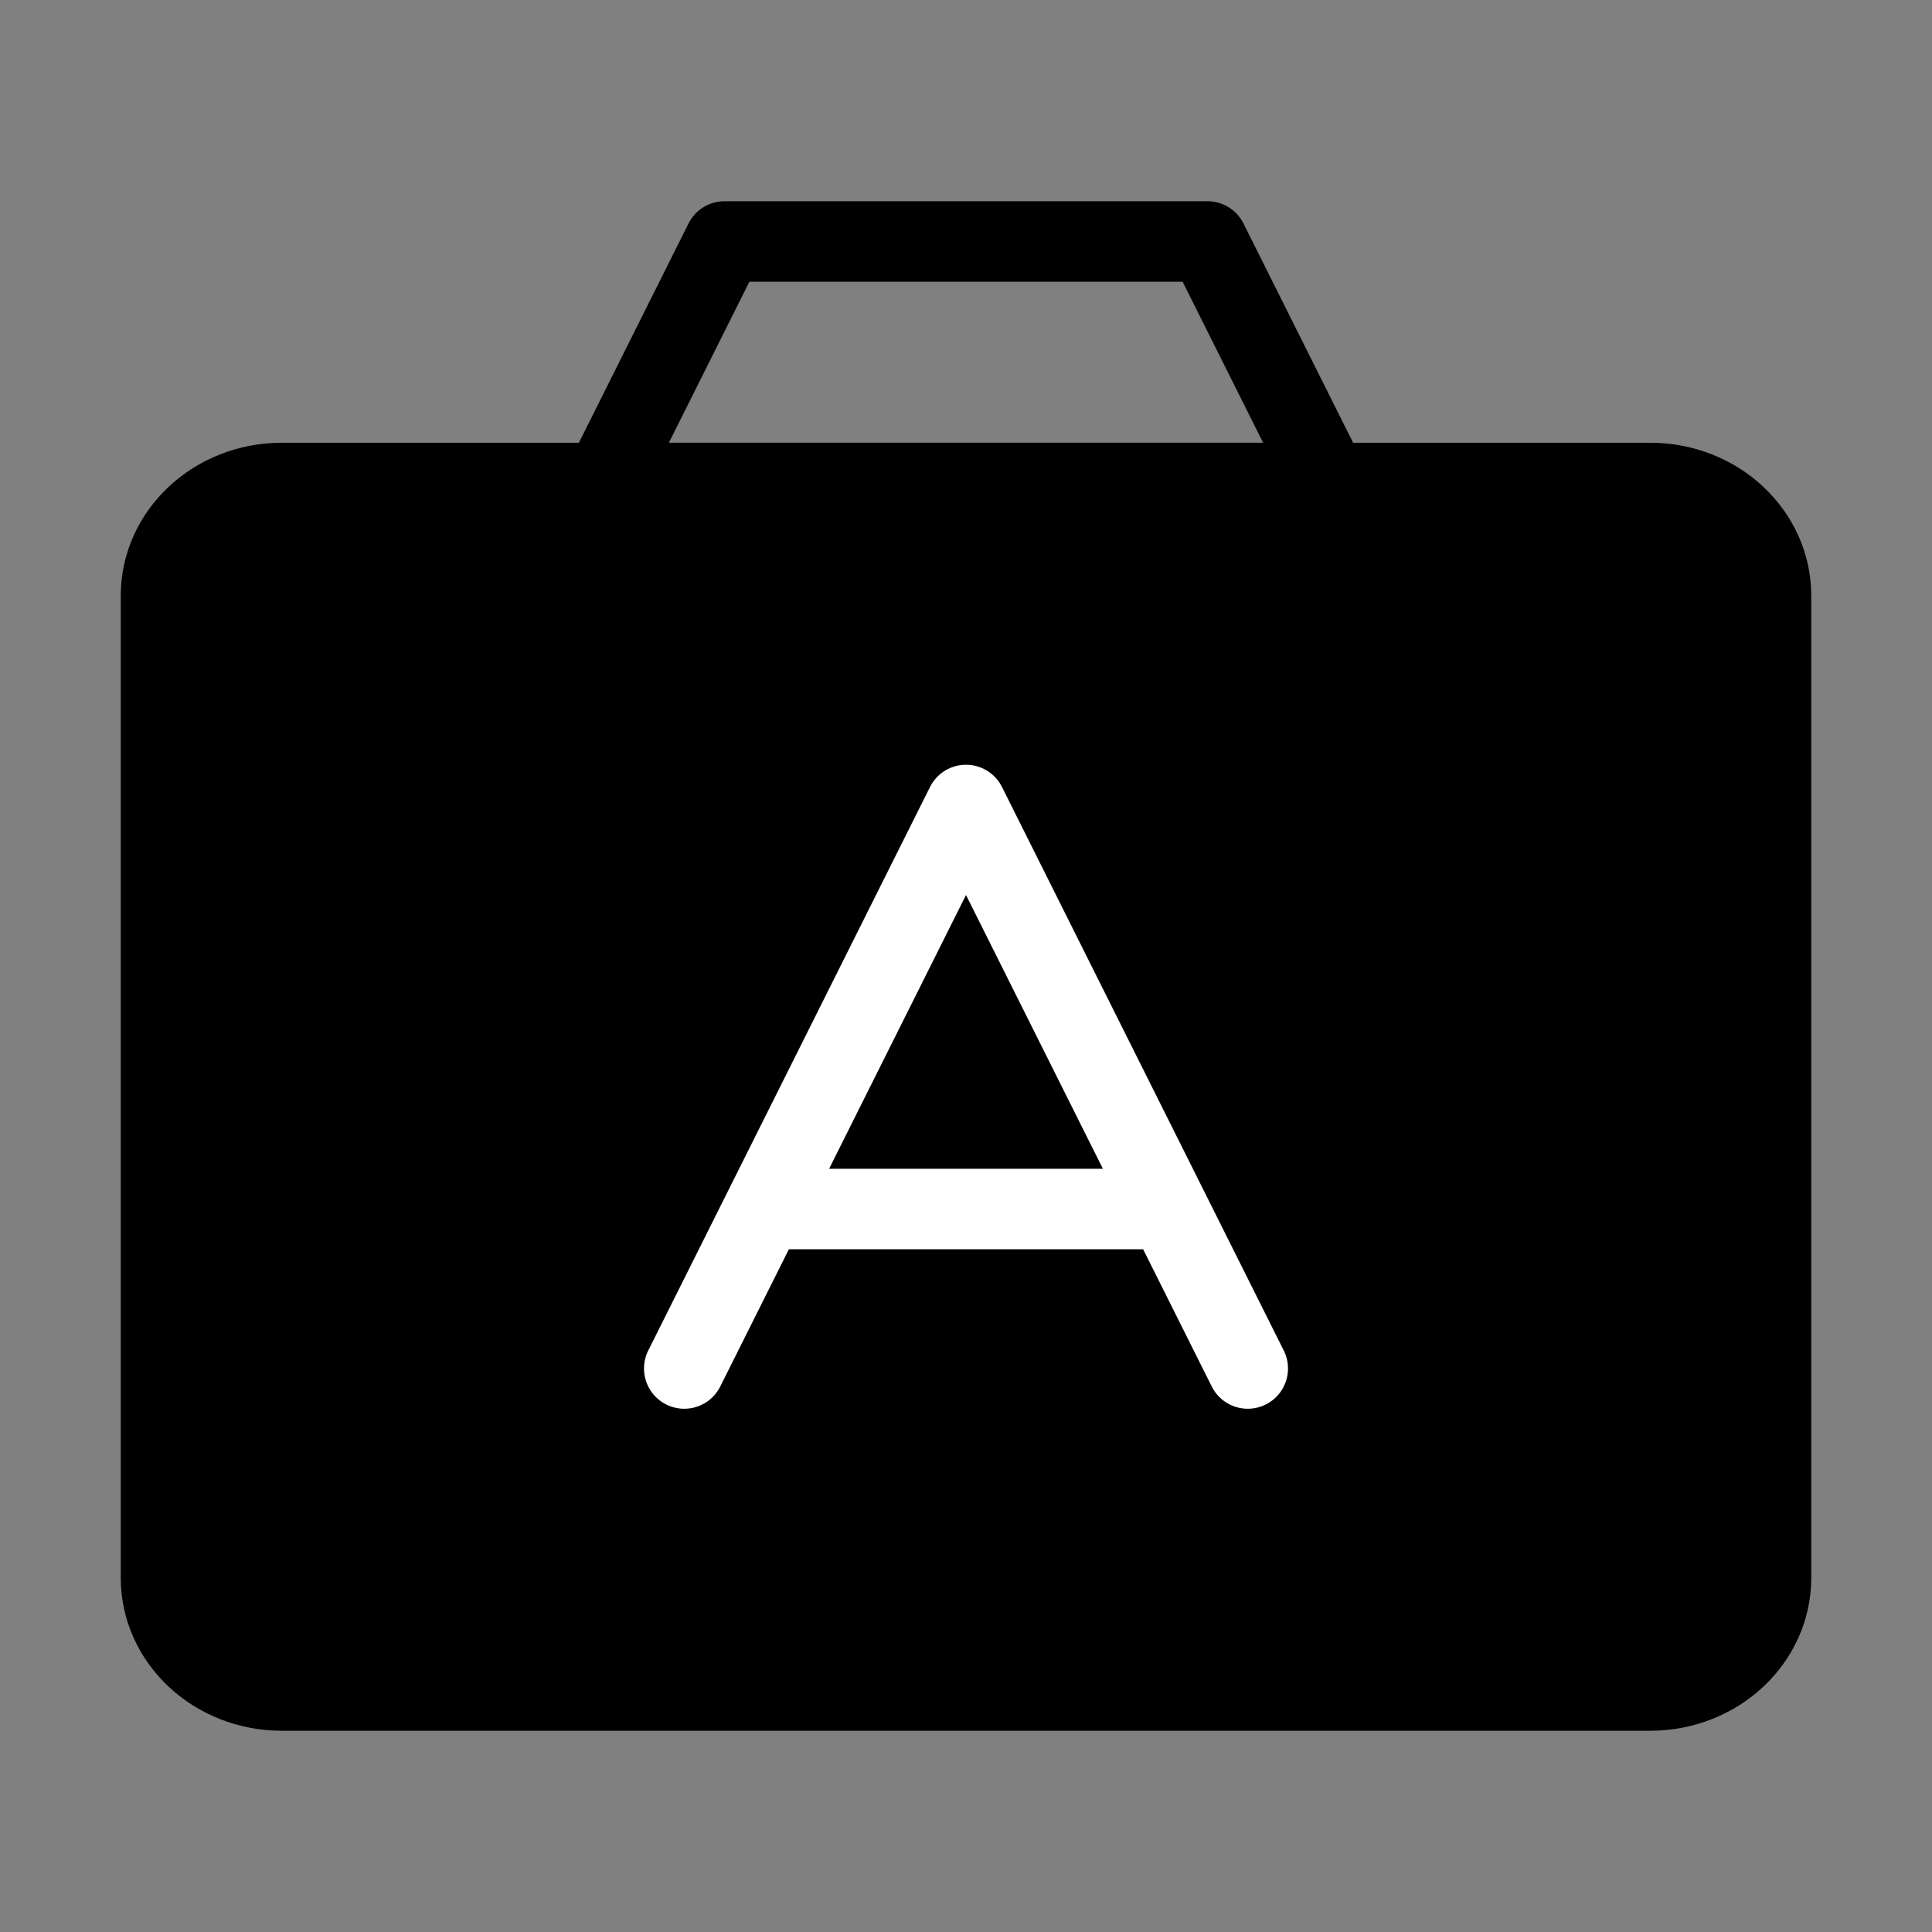 <svg viewBox="0 0 48 48" fill="none" xmlns="http://www.w3.org/2000/svg"><rect x="0" y="0" width="48" height="48" fill="#808080" stroke="none"/><path d="M15 12L18 6H30L33 12H15Z" stroke="currentColor" stroke-width="2" stroke-linejoin="round"/><path d="M41 12H7C5.343 12 4 13.254 4 14.8V39.2C4 40.746 5.343 42 7 42H41C42.657 42 44 40.746 44 39.2V14.8C44 13.254 42.657 12 41 12Z" fill="currentColor" stroke="currentColor" stroke-width="2" stroke-linejoin="round"/><path d="M17 34L24 20L31 34" stroke="#fff" stroke-width="2" stroke-miterlimit="10" stroke-linecap="round" stroke-linejoin="round"/><path d="M19 30.038H29" stroke="#fff" stroke-width="2" stroke-miterlimit="10" stroke-linecap="round" stroke-linejoin="round"/></svg>